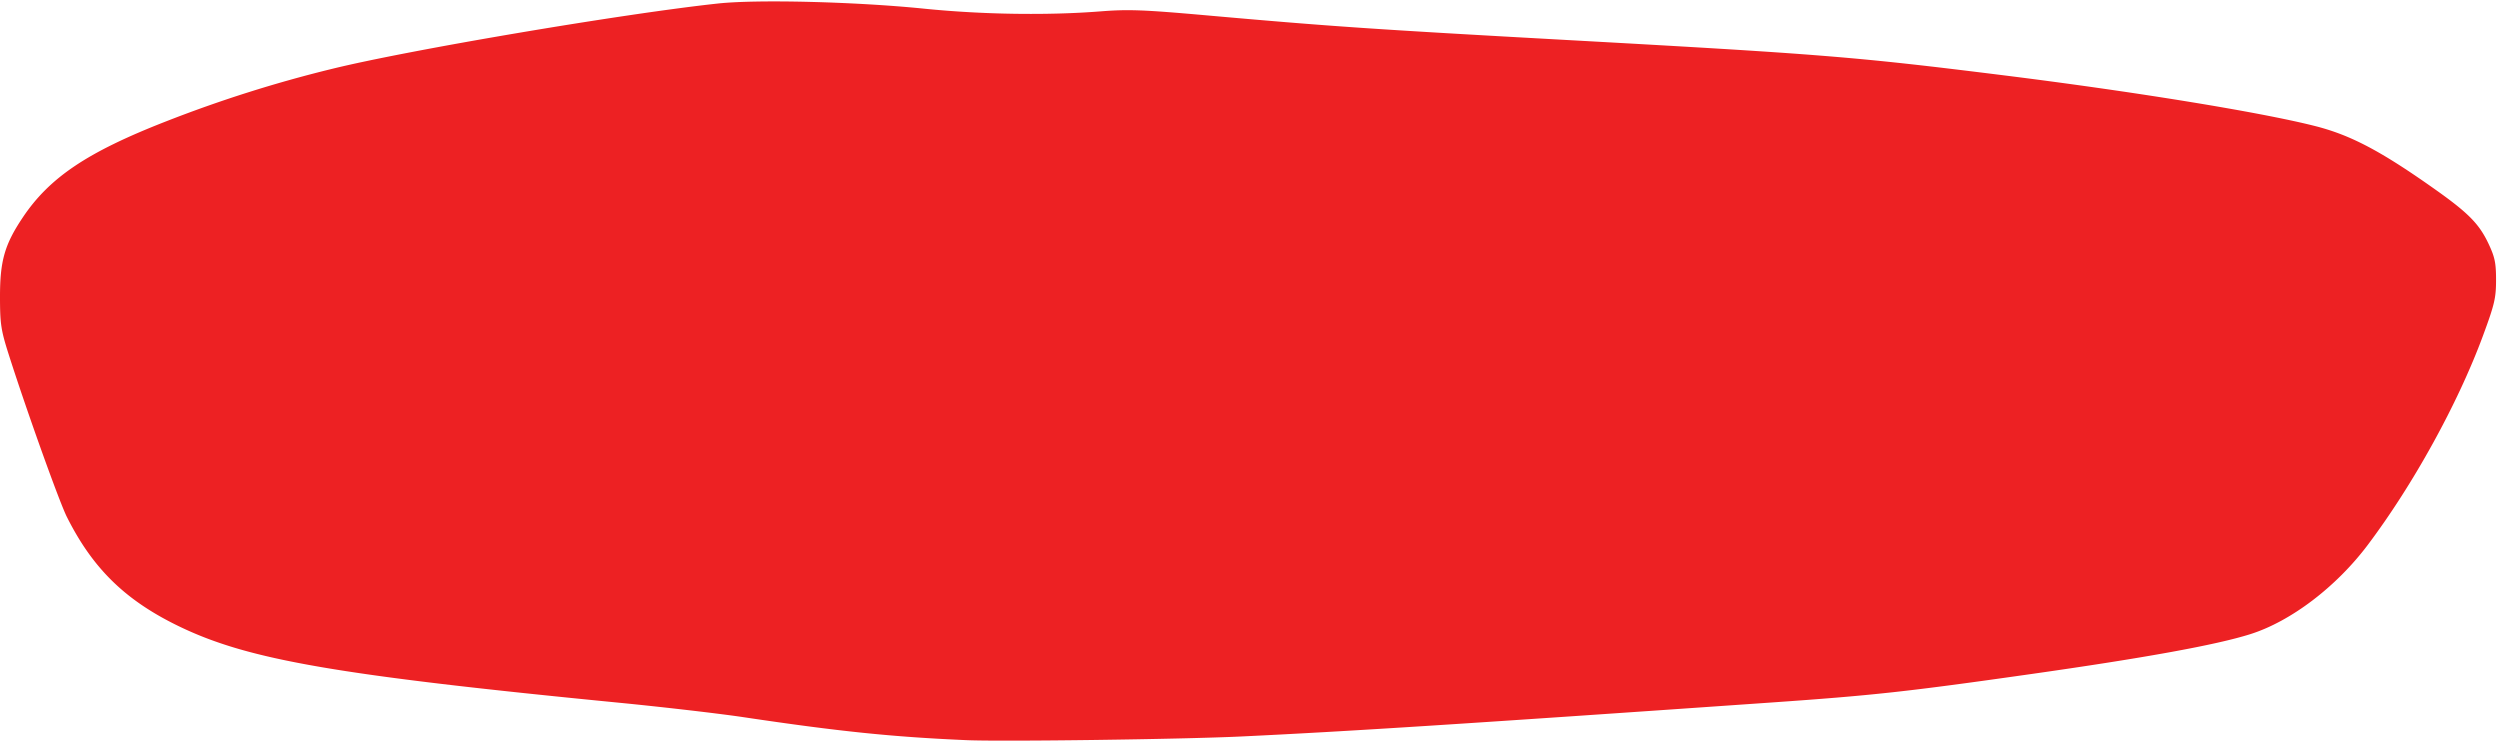 <svg xmlns="http://www.w3.org/2000/svg" width="962" height="285" viewBox="0 0 254.529 75.406" preserveAspectRatio="none"><path d="M98.42 75.357c-7.604-.331-12.967-.884-22.744-2.343-2.468-.368-8.183-1.032-12.7-1.474-28.614-2.803-37.55-4.343-44.556-7.68-5.581-2.66-8.946-5.914-11.612-11.233-.778-1.55-4.159-10.995-5.92-16.536C.1 33.616.004 32.981 0 30.271c-.006-3.706.464-5.358 2.306-8.113 2.737-4.092 6.586-6.674 14.616-9.806a132.759 132.759 0 0116.88-5.34C41.51 5.11 63.394 1.404 73.093.358c4.004-.431 14.004-.182 20.962.522 5.924.6 12.58.703 17.991.278 2.828-.222 4.381-.164 10.716.398 12.792 1.136 16.95 1.42 36.777 2.517 25.96 1.436 29.316 1.707 44.45 3.594 13.278 1.656 26.182 3.758 31.726 5.169 3.62.921 6.691 2.542 12.191 6.435 3.4 2.406 4.499 3.521 5.449 5.53.648 1.37.772 1.964.772 3.703 0 1.835-.152 2.484-1.336 5.689-2.539 6.87-7.08 15.114-11.728 21.29-3.212 4.268-7.82 7.77-11.939 9.075-3.462 1.097-10.65 2.406-22.33 4.066-12.71 1.807-16.106 2.178-26.617 2.91-31.708 2.21-42.906 2.927-53.843 3.449-5.982.285-24.302.53-27.914.373z" fill="#ed2123"/></svg>